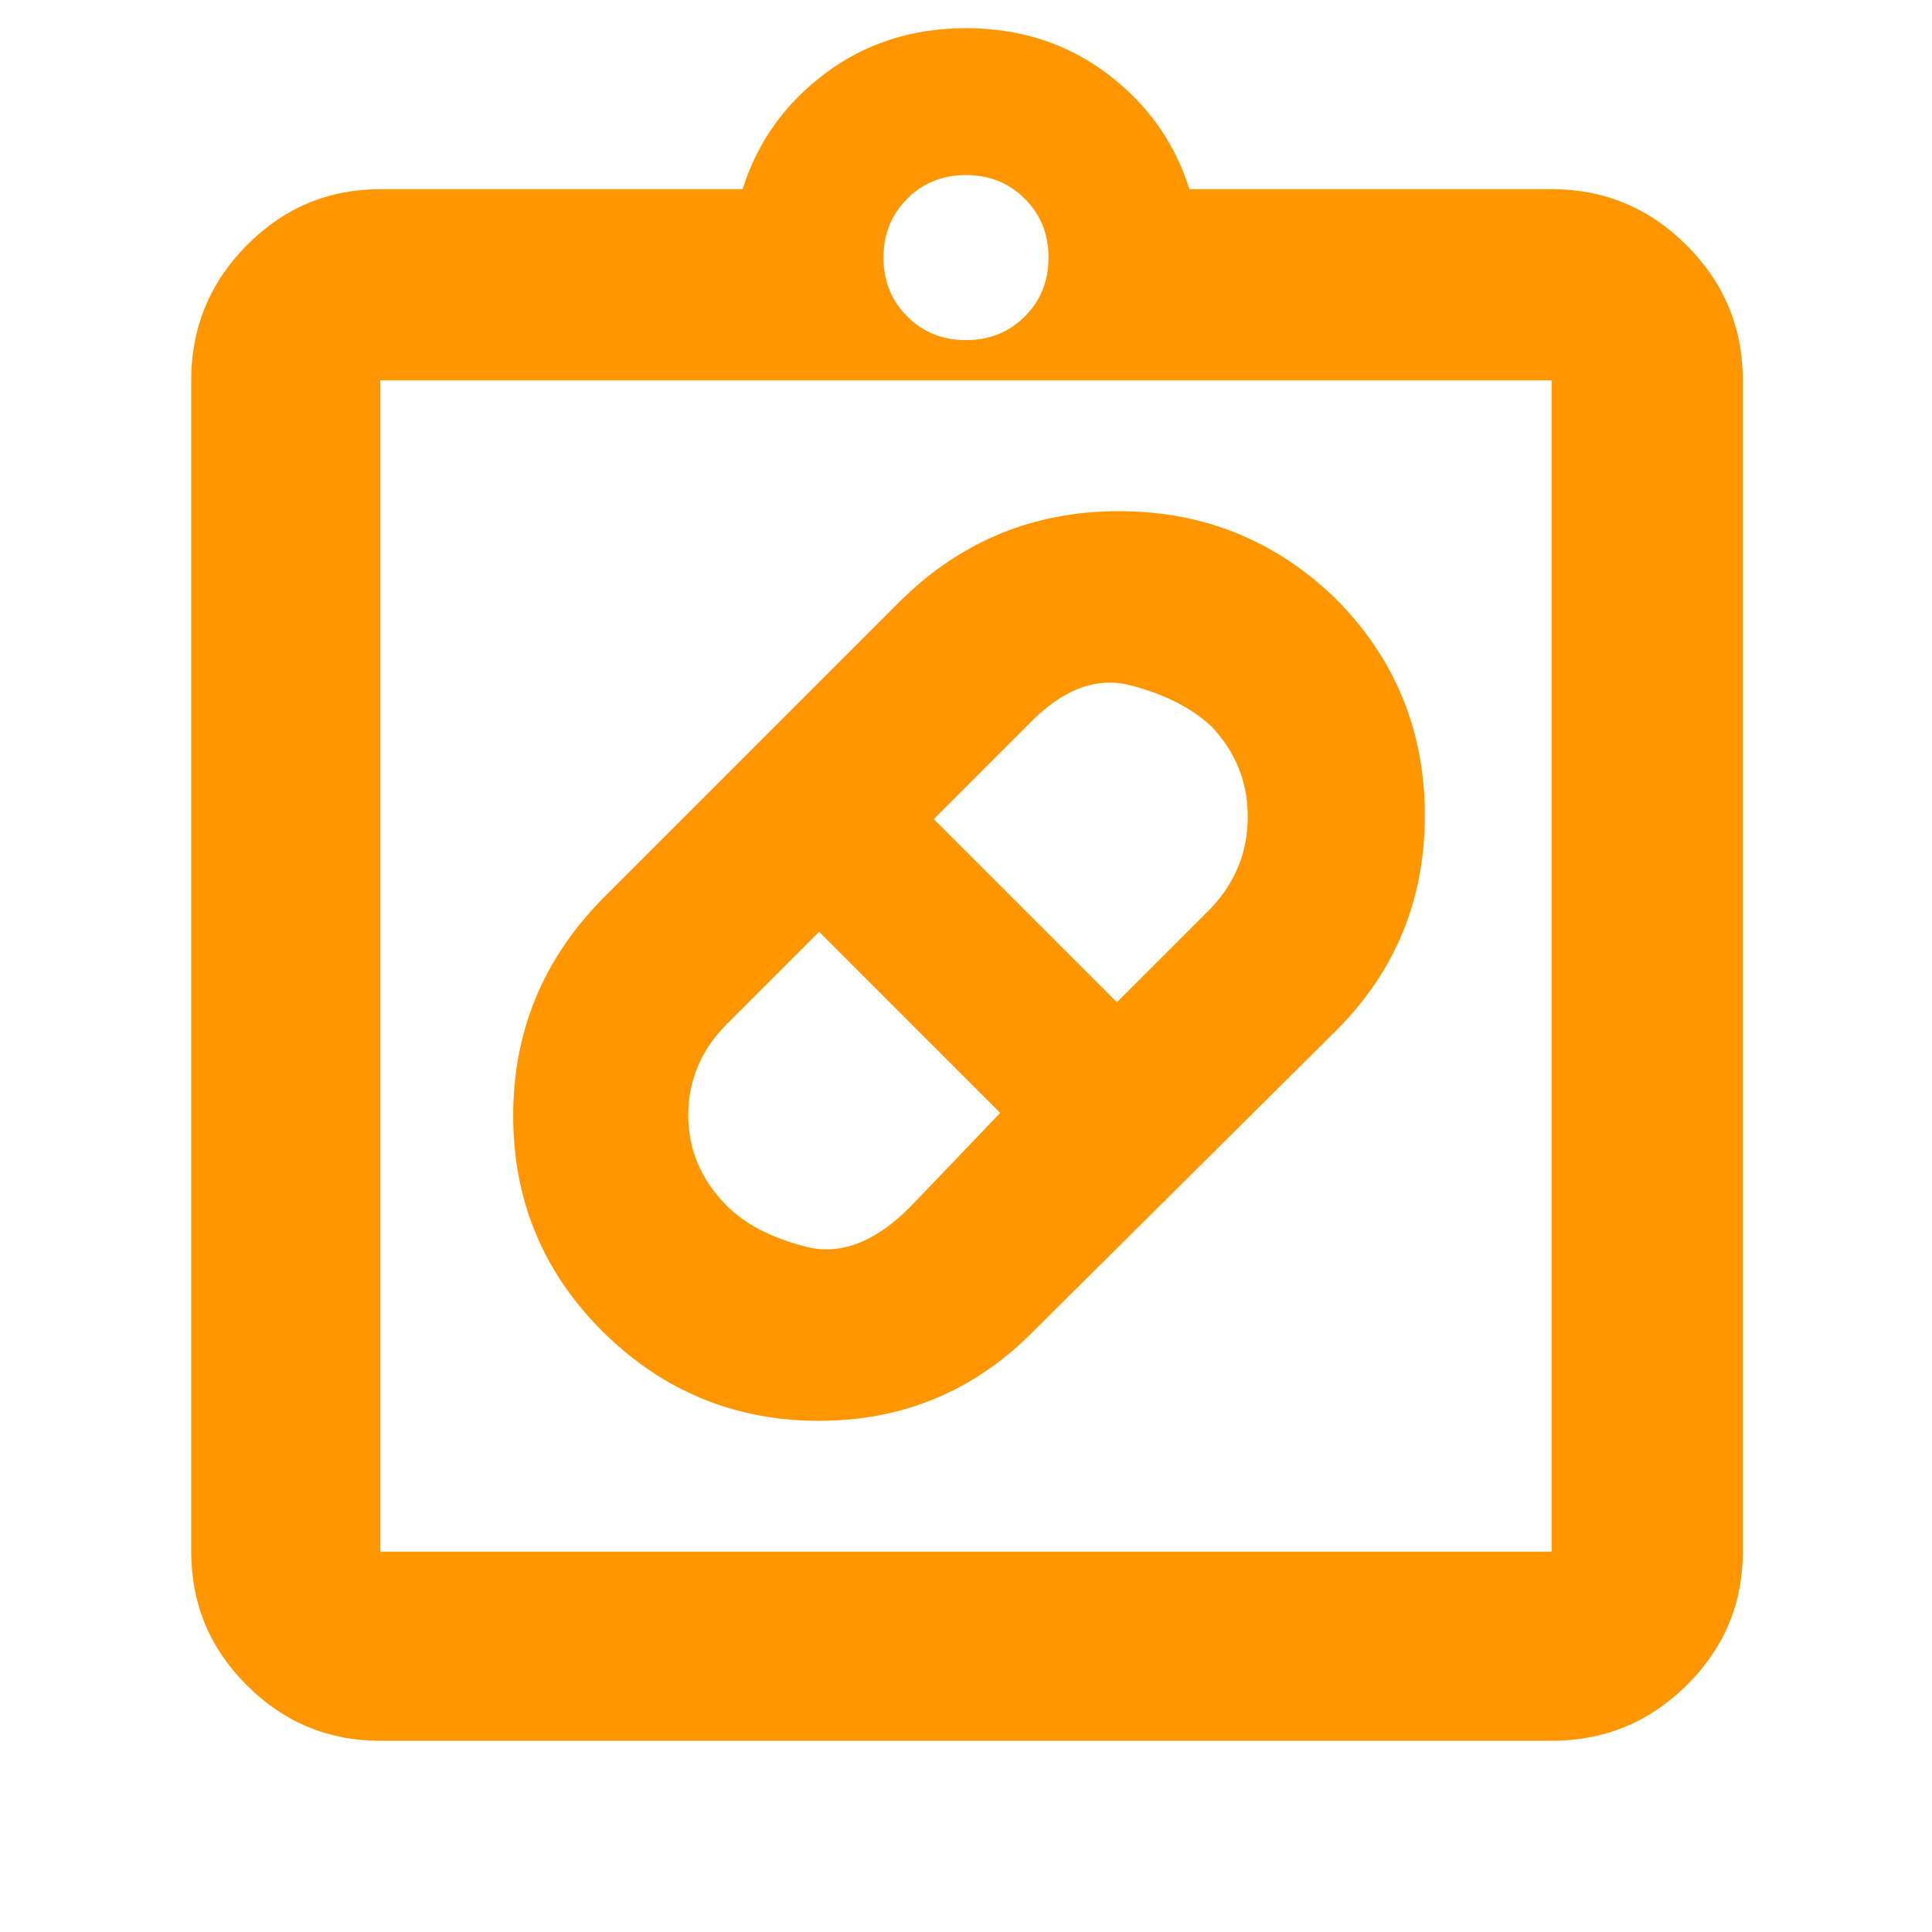 <svg xmlns="http://www.w3.org/2000/svg" height="48" viewBox="0 -960 960 960" width="48"><path fill="rgb(255, 150, 0)" d="M514-299q-44.16 45-107.08 45T299-298.8q-44-44.24-44-106.72T299-513l149-149q44.97-44 107.99-44Q619-706 664-662.2q44 44.5 44 107.35Q708-492 664-448L514-299Zm-152.73-61.73Q375-347 400.5-340.5 426-334 452-360l45-47-90-90-46 46q-19 19.16-19 45.08 0 25.92 19.27 45.19ZM602-599q-15-14-40.5-20.5T511-600l-47 47 91 91 47-47q18-19.35 18-45.17Q620-580 602-599ZM189-95q-38.78 0-66.39-27.61T95-189v-582q0-39.19 27.61-67.09Q150.22-866 189-866h180q11-35 41-57.5t70-22.5q40 0 70 22.5t41 57.5h180q39.19 0 67.09 27.91Q866-810.19 866-771v582q0 38.78-27.91 66.39Q810.19-95 771-95H189Zm0-94h582v-582H189v582Zm291-602q17.47 0 29.23-11.77Q521-814.53 521-832t-11.77-29.23Q497.47-873 480-873t-29.23 11.77Q439-849.47 439-832t11.77 29.23Q462.53-791 480-791ZM189-189v-582 582Z"/></svg>